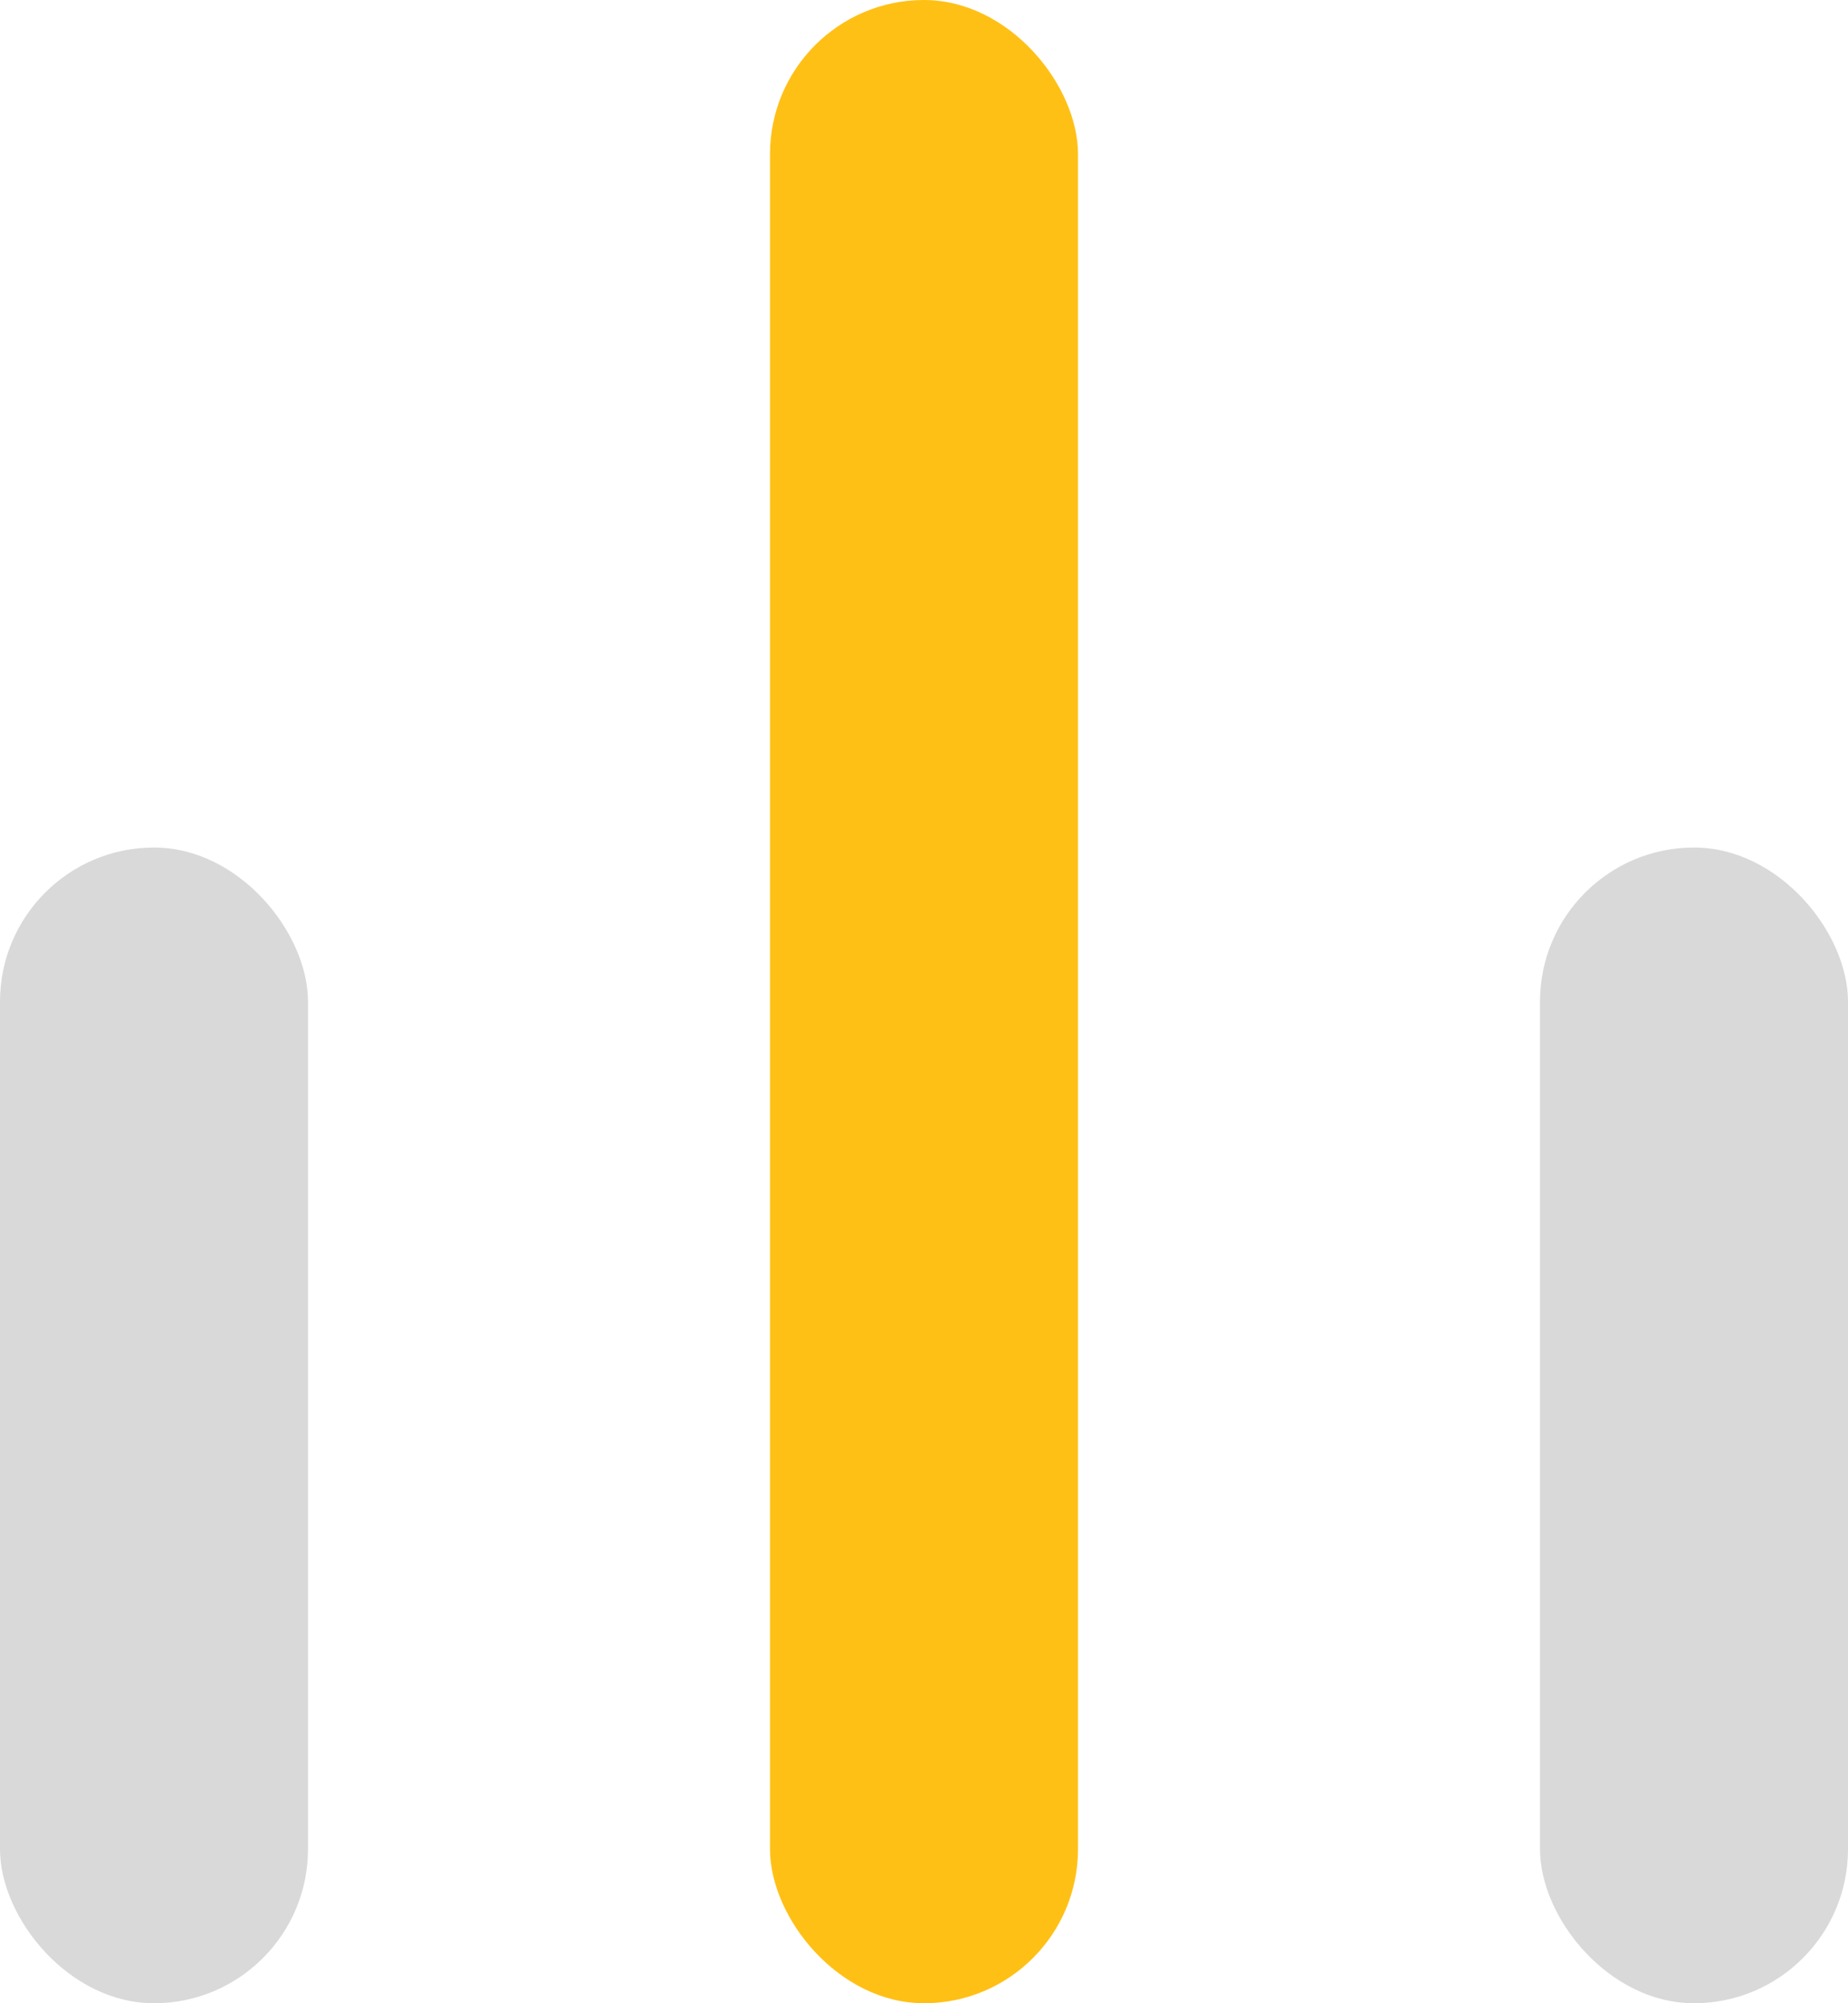 <svg width="24" height="26" viewBox="0 0 24 26" fill="none" xmlns="http://www.w3.org/2000/svg">
<rect x="10" width="4" height="26" rx="2" fill="#FFC016"/>
<rect y="11" width="4" height="15" rx="2" fill="#D9D9D9"/>
<rect x="20" y="11" width="4" height="15" rx="2" fill="#D9D9D9"/>
</svg>
